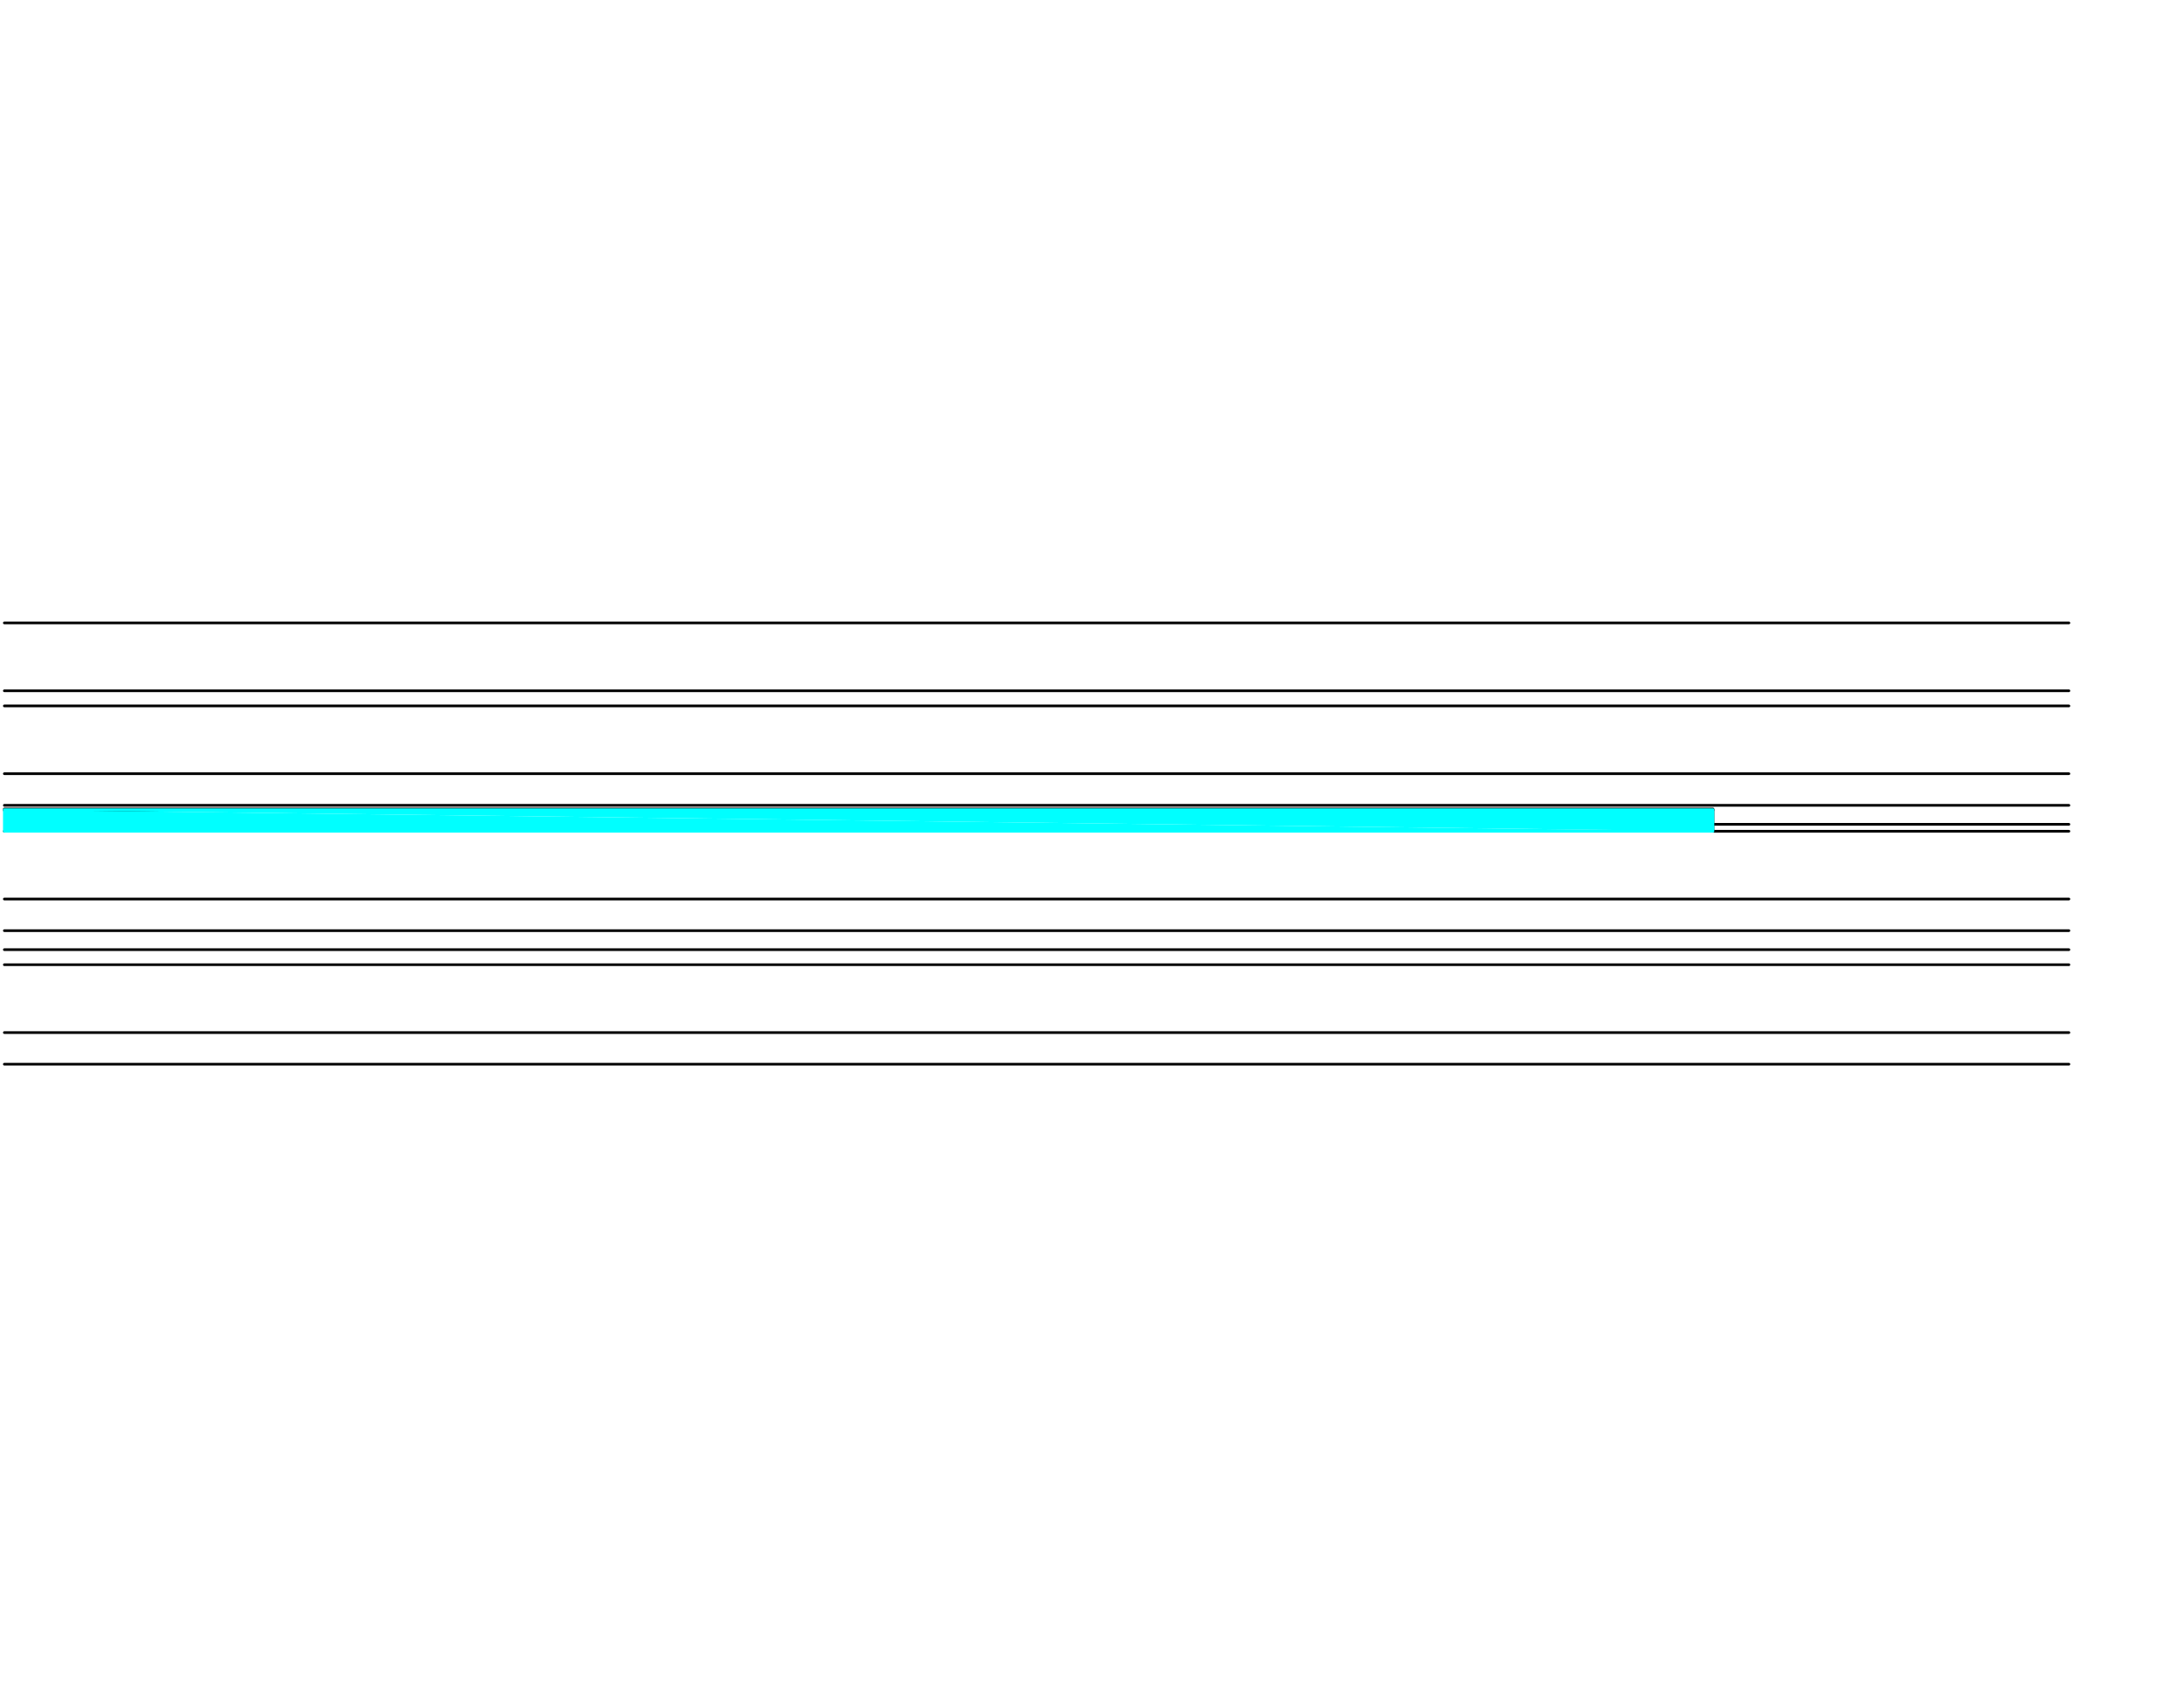 <?xml version="1.0" encoding="UTF-8" standalone="no"?>
<svg
   xmlns:dc="http://purl.org/dc/elements/1.1/"
   xmlns:cc="http://creativecommons.org/ns#"
   xmlns:rdf="http://www.w3.org/1999/02/22-rdf-syntax-ns#"
   xmlns:svg="http://www.w3.org/2000/svg"
   xmlns="http://www.w3.org/2000/svg"
   id="svg43"
   preserveAspectRatio="none"
   viewBox="0 0 1650.76 1271.5"
   width="300"
   height="231.712"
   version="1.0">
  <defs
     id="defs3">
    <pattern
       y="0"
       x="0"
       height="6"
       width="6"
       patternUnits="userSpaceOnUse"
       id="WMFhbasepattern" />
  </defs>
  <path
     id="path5"
     d="  M 1294.747,610.779   L 1294.747,610.267   L 1294.747,609.756   L 3.273,609.756   L 3.273,610.267   L 3.273,610.779  z "
     style="fill:#000000;fill-rule:evenodd;fill-opacity:1;stroke:none;" />
  <path
     id="path7"
     d="  M 1294.747,610.779   L 1294.747,610.267   L 1294.747,609.756   L 3.273,609.756   L 3.273,610.267   L 3.273,610.779   L 1294.747,610.779  z "
     style="fill:none;stroke:#000000;stroke-width:2px;stroke-linecap:round;stroke-linejoin:round;stroke-miterlimit:4;stroke-dasharray:none;stroke-opacity:1;" />
  <path
     id="path9"
     d="  M 1563.772,532.066   L 3.273,532.066  "
     style="fill:none;stroke:#000000;stroke-width:2px;stroke-linecap:round;stroke-linejoin:round;stroke-miterlimit:4;stroke-dasharray:none;stroke-opacity:1;" />
  <path
     id="path11"
     d="  M 3.273,583.16   L 1563.772,583.16  "
     style="fill:none;stroke:#000000;stroke-width:2px;stroke-linecap:round;stroke-linejoin:round;stroke-miterlimit:4;stroke-dasharray:none;stroke-opacity:1;" />
  <path
     id="path13"
     d="  M 3.273,606.994   L 1563.772,606.994  "
     style="fill:none;stroke:#000000;stroke-width:2px;stroke-linecap:round;stroke-linejoin:round;stroke-miterlimit:4;stroke-dasharray:none;stroke-opacity:1;" />
  <path
     id="path15"
     d="  M 1294.747,621.315   L 1563.772,621.315  "
     style="fill:none;stroke:#000000;stroke-width:2px;stroke-linecap:round;stroke-linejoin:round;stroke-miterlimit:4;stroke-dasharray:none;stroke-opacity:1;" />
  <path
     id="path17"
     d="  M 1563.772,626.532   L 3.273,626.532  "
     style="fill:none;stroke:#000000;stroke-width:2px;stroke-linecap:round;stroke-linejoin:round;stroke-miterlimit:4;stroke-dasharray:none;stroke-opacity:1;" />
  <path
     id="path19"
     d="  M 3.273,677.626   L 1563.772,677.626  "
     style="fill:none;stroke:#000000;stroke-width:2px;stroke-linecap:round;stroke-linejoin:round;stroke-miterlimit:4;stroke-dasharray:none;stroke-opacity:1;" />
  <path
     id="path21"
     d="  M 3.273,701.46   L 1563.772,701.46  "
     style="fill:none;stroke:#000000;stroke-width:2px;stroke-linecap:round;stroke-linejoin:round;stroke-miterlimit:4;stroke-dasharray:none;stroke-opacity:1;" />
  <path
     id="path23"
     d="  M 1563.772,469.515   L 3.273,469.515  "
     style="fill:none;stroke:#000000;stroke-width:2px;stroke-linecap:round;stroke-linejoin:round;stroke-miterlimit:4;stroke-dasharray:none;stroke-opacity:1;" />
  <path
     id="path25"
     d="  M 3.273,520.661   L 1563.772,520.661  "
     style="fill:none;stroke:#000000;stroke-width:2px;stroke-linecap:round;stroke-linejoin:round;stroke-miterlimit:4;stroke-dasharray:none;stroke-opacity:1;" />
  <path
     id="path27"
     d="  M 1563.772,727.135   L 3.273,727.135  "
     style="fill:none;stroke:#000000;stroke-width:2px;stroke-linecap:round;stroke-linejoin:round;stroke-miterlimit:4;stroke-dasharray:none;stroke-opacity:1;" />
  <path
     id="path29"
     d="  M 3.273,778.28   L 1563.772,778.28  "
     style="fill:none;stroke:#000000;stroke-width:2px;stroke-linecap:round;stroke-linejoin:round;stroke-miterlimit:4;stroke-dasharray:none;stroke-opacity:1;" />
  <path
     id="path31"
     d="  M 3.273,802.114   L 1563.772,802.114  "
     style="fill:none;stroke:#000000;stroke-width:2px;stroke-linecap:round;stroke-linejoin:round;stroke-miterlimit:4;stroke-dasharray:none;stroke-opacity:1;" />
  <path
     id="path33"
     d="  M 3.273,715.78   L 1563.772,715.78  "
     style="fill:none;stroke:#000000;stroke-width:2px;stroke-linecap:round;stroke-linejoin:round;stroke-miterlimit:4;stroke-dasharray:none;stroke-opacity:1;" />
  <path
     id="path35"
     d="  M 1294.747,610.267   L 1294.747,626.532  "
     style="fill:none;stroke:#000000;stroke-width:2px;stroke-linecap:round;stroke-linejoin:round;stroke-miterlimit:4;stroke-dasharray:none;stroke-opacity:1;" />
  <path
     id="path37"
     d="  M 3.273,610.267   L 1294.747,626.532   L 3.273,626.532  z "
     style="fill:#00ffff;fill-rule:evenodd;fill-opacity:1;stroke:none;" />
  <path
     id="path39"
     d="  M 3.273,610.267   L 1294.747,610.267   L 1294.747,626.532  z "
     style="fill:#00ffff;fill-rule:evenodd;fill-opacity:1;stroke:none;" />
  <path
     id="path41"
     d="  M 1294.747,626.532   L 1294.747,610.267   L 3.273,610.267   L 3.273,626.532   L 1294.747,626.532  z "
     style="fill:none;stroke:#00ffff;stroke-width:2px;stroke-linecap:round;stroke-linejoin:round;stroke-miterlimit:4;stroke-dasharray:none;stroke-opacity:1;" />
</svg>
